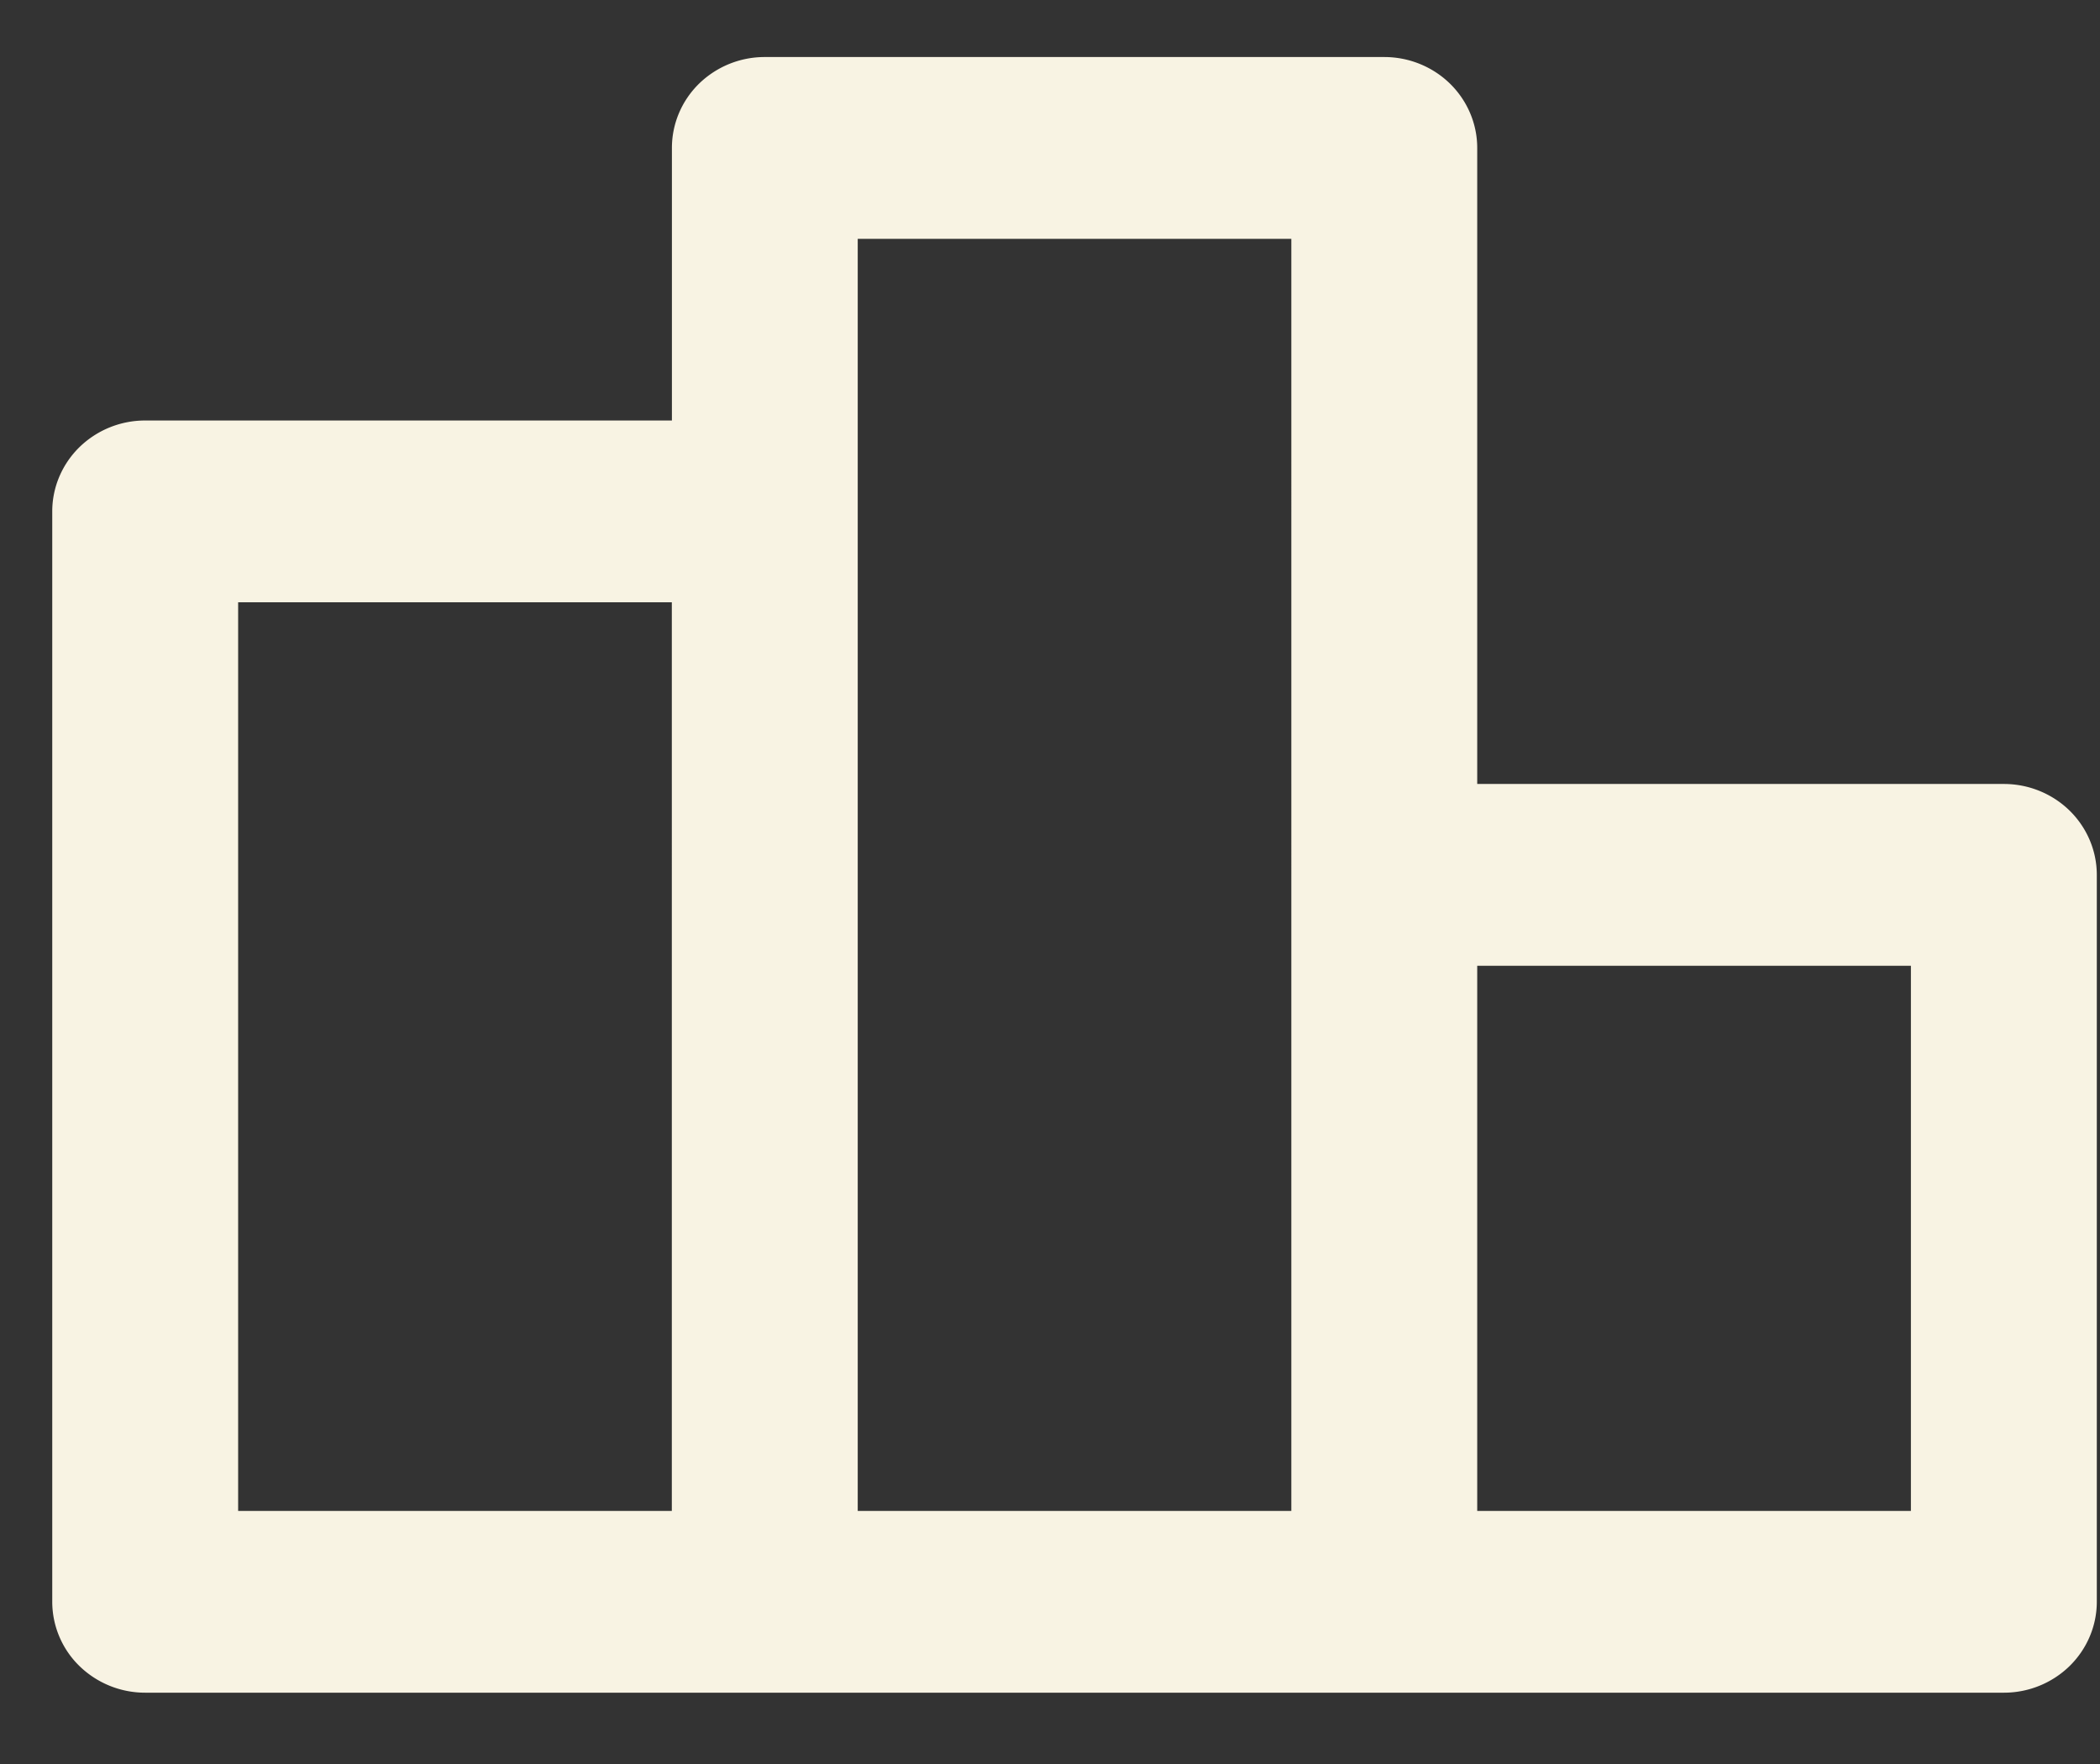 <svg xmlns="http://www.w3.org/2000/svg" width="25" height="21" fill="none" viewBox="0 0 25 21">
  <rect x="0" y="0" width="25" height="21" fill="#333333" stroke="none"/>
  <path fill="#F8F3E3" d="M1.729 5.006h6.27V1.761c0-.287.116-.562.323-.765a1.12 1.12 0 0 1 .783-.317h7.375c.293 0 .574.114.782.317.207.203.324.478.324.765v7.572h6.27c.293 0 .574.114.782.317.207.203.324.478.324.765v8.654c0 .287-.117.562-.324.765a1.12 1.12 0 0 1-.782.317H1.729a1.12 1.12 0 0 1-.783-.317 1.07 1.07 0 0 1-.324-.765V6.088c0-.287.117-.562.324-.765a1.12 1.12 0 0 1 .783-.317Zm15.857 12.981h5.163v-6.49h-5.163v6.49Zm-7.375 0h5.162V2.843h-5.162v15.144Zm-7.376 0h5.163V7.17H2.835v10.817Z"/>
</svg>
